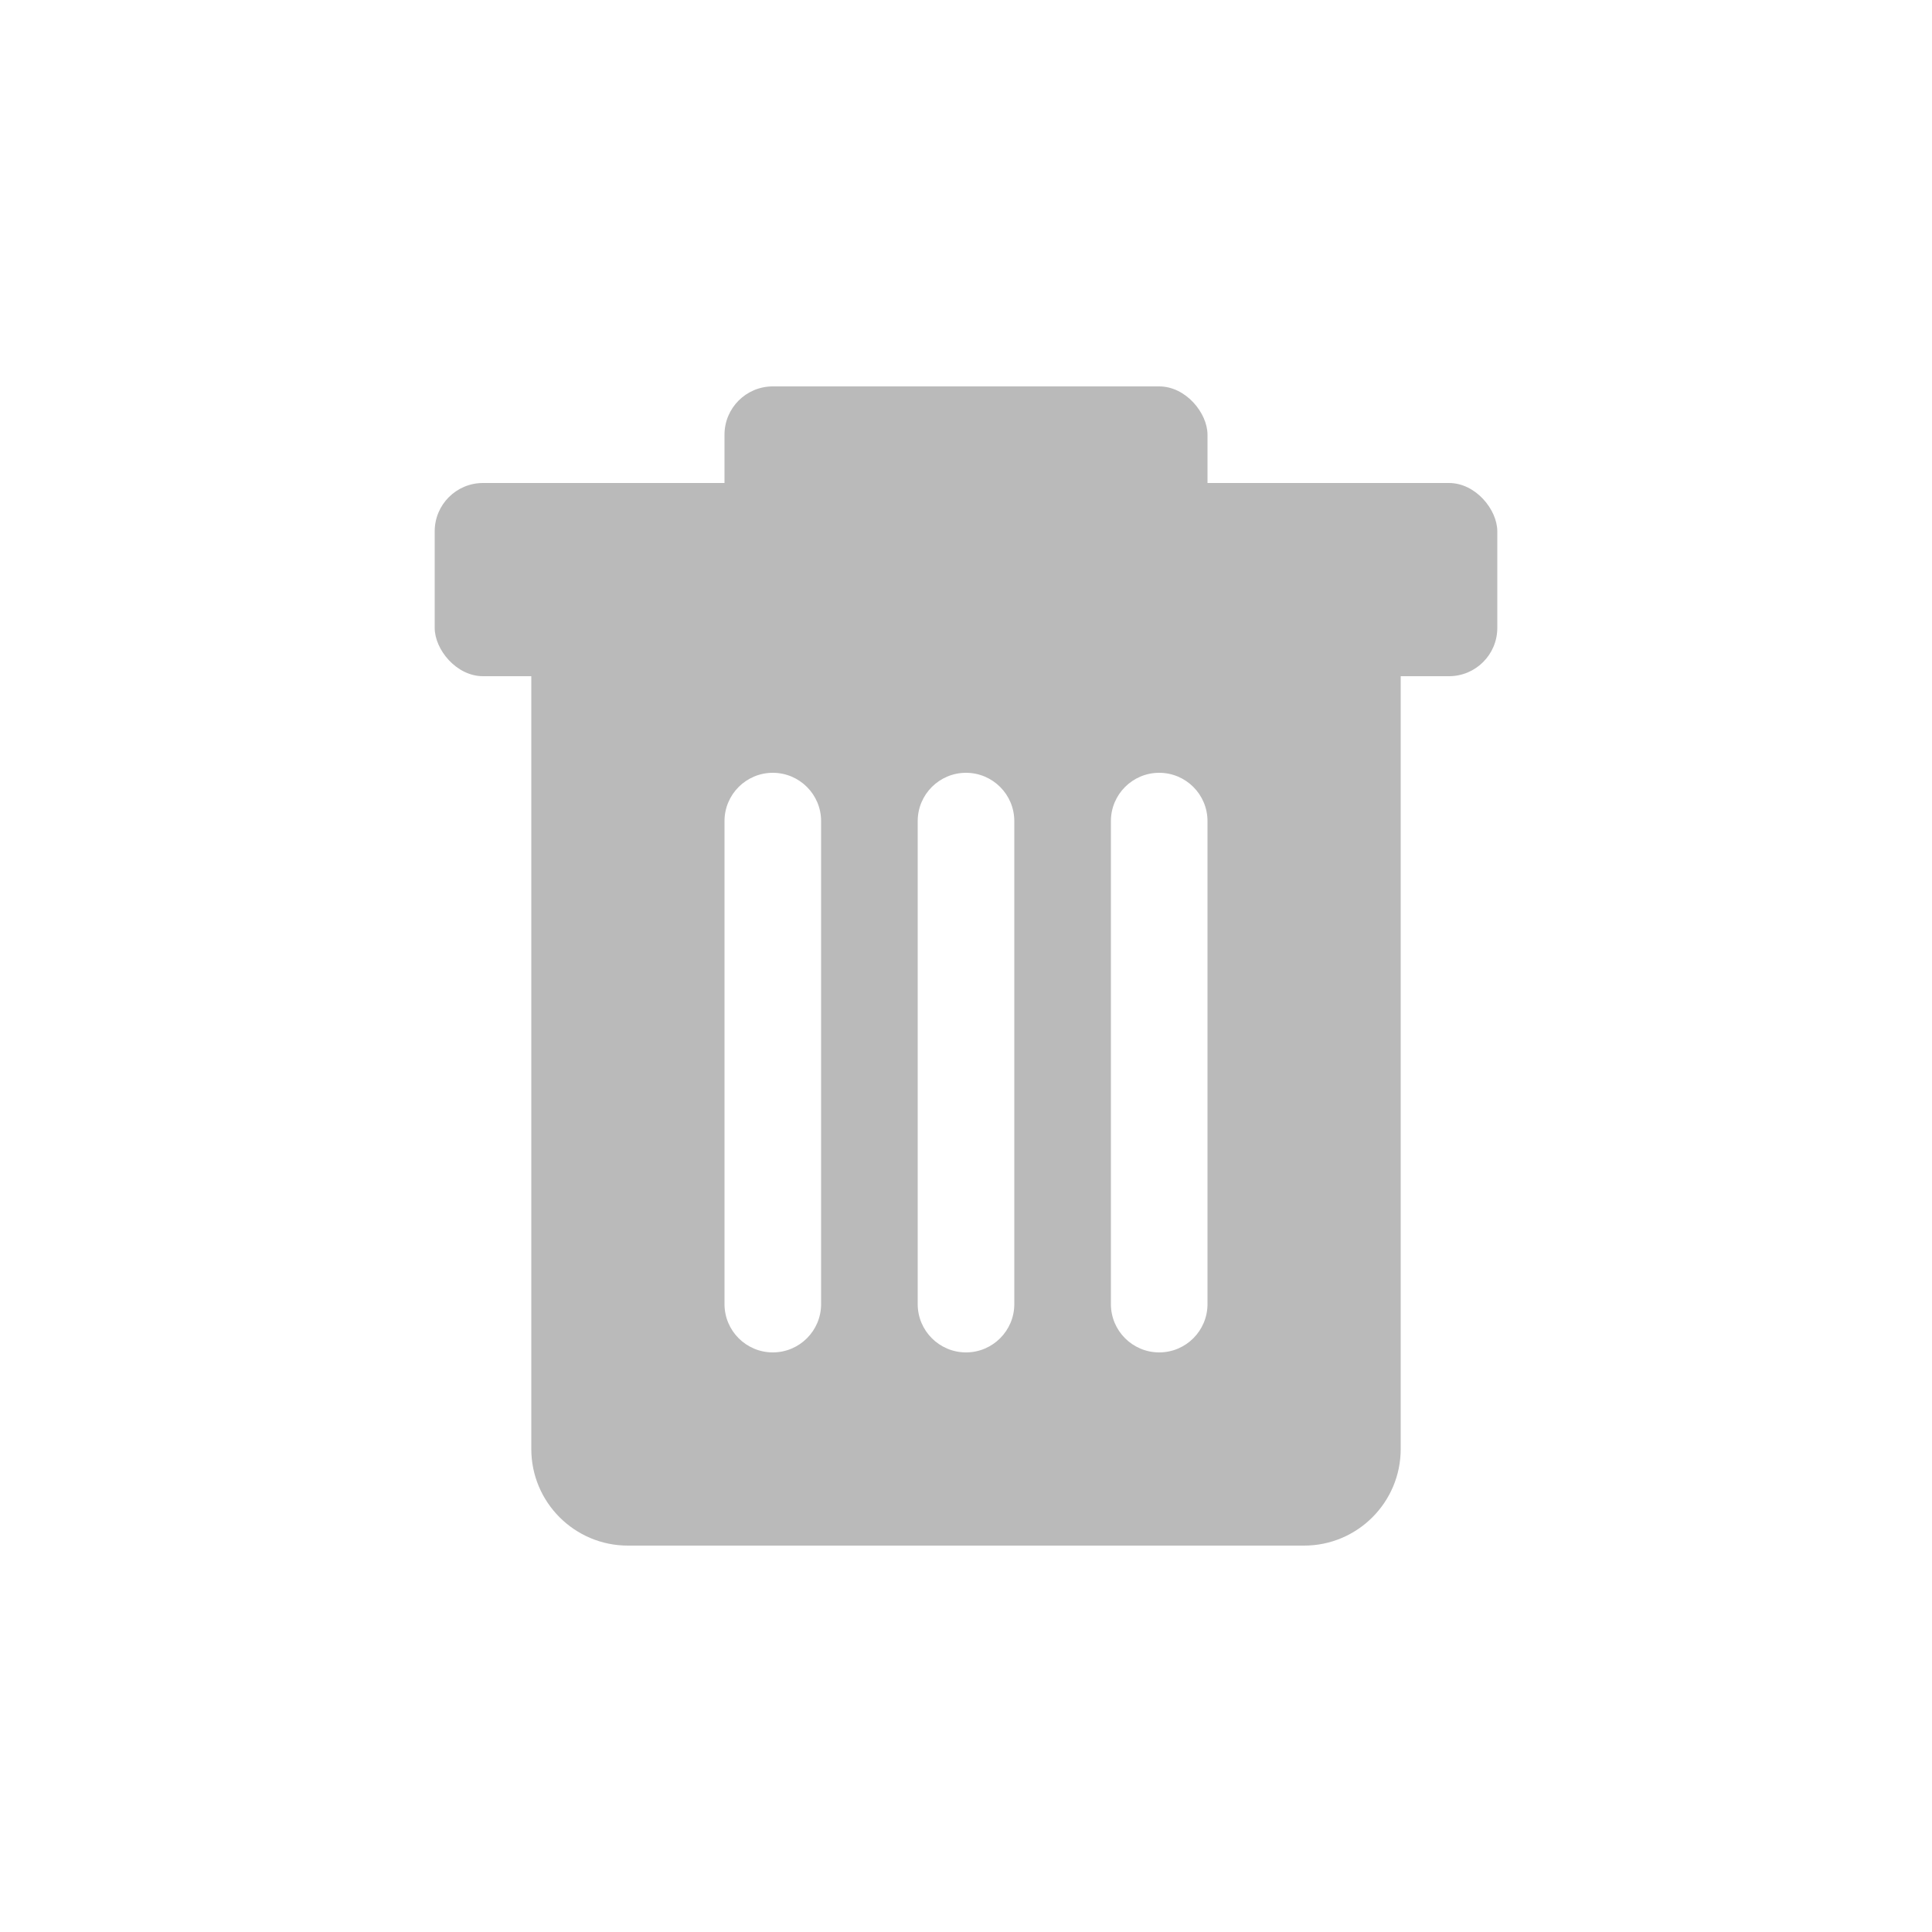 <?xml version="1.0" encoding="UTF-8"?>
<svg width="20px" height="20px" viewBox="0 0 20 20" version="1.1" xmlns="http://www.w3.org/2000/svg" xmlns:xlink="http://www.w3.org/1999/xlink">
    <!-- Generator: Sketch 52.1 (67048) - http://www.bohemiancoding.com/sketch -->
    <title>画板</title>
    <desc>Created with Sketch.</desc>
    <g id="画板" stroke="none" stroke-width="1" fill="none" fill-rule="evenodd">
        <g id="del-off" transform="translate(4.5, 4)" fill="#BABABA">
            <path d="M1,2 L10,2 L10,11 C10,11.552 9.552,12 9,12 L2,12 C1.448,12 1,11.552 1,11 L1,2 Z M3.5,4 C3.224,4 3,4.224 3,4.5 L3,9.5 C3,9.776 3.224,10 3.5,10 C3.776,10 4,9.776 4,9.5 L4,4.5 C4,4.224 3.776,4 3.5,4 Z M7.5,4 C7.224,4 7,4.224 7,4.5 L7,9.5 C7,9.776 7.224,10 7.5,10 C7.776,10 8,9.776 8,9.5 L8,4.5 C8,4.224 7.776,4 7.5,4 Z M5.5,4 C5.224,4 5,4.224 5,4.5 L5,9.5 C5,9.776 5.224,10 5.5,10 C5.776,10 6,9.776 6,9.5 L6,4.5 C6,4.224 5.776,4 5.5,4 Z" id="合并形状" fill-rule="nonzero"></path>
            <rect id="矩形" x="0" y="1" width="11" height="2" rx="0.5"></rect>
            <rect id="矩形" x="3" y="0" width="5" height="2" rx="0.5"></rect>
        </g>
    </g>
</svg>